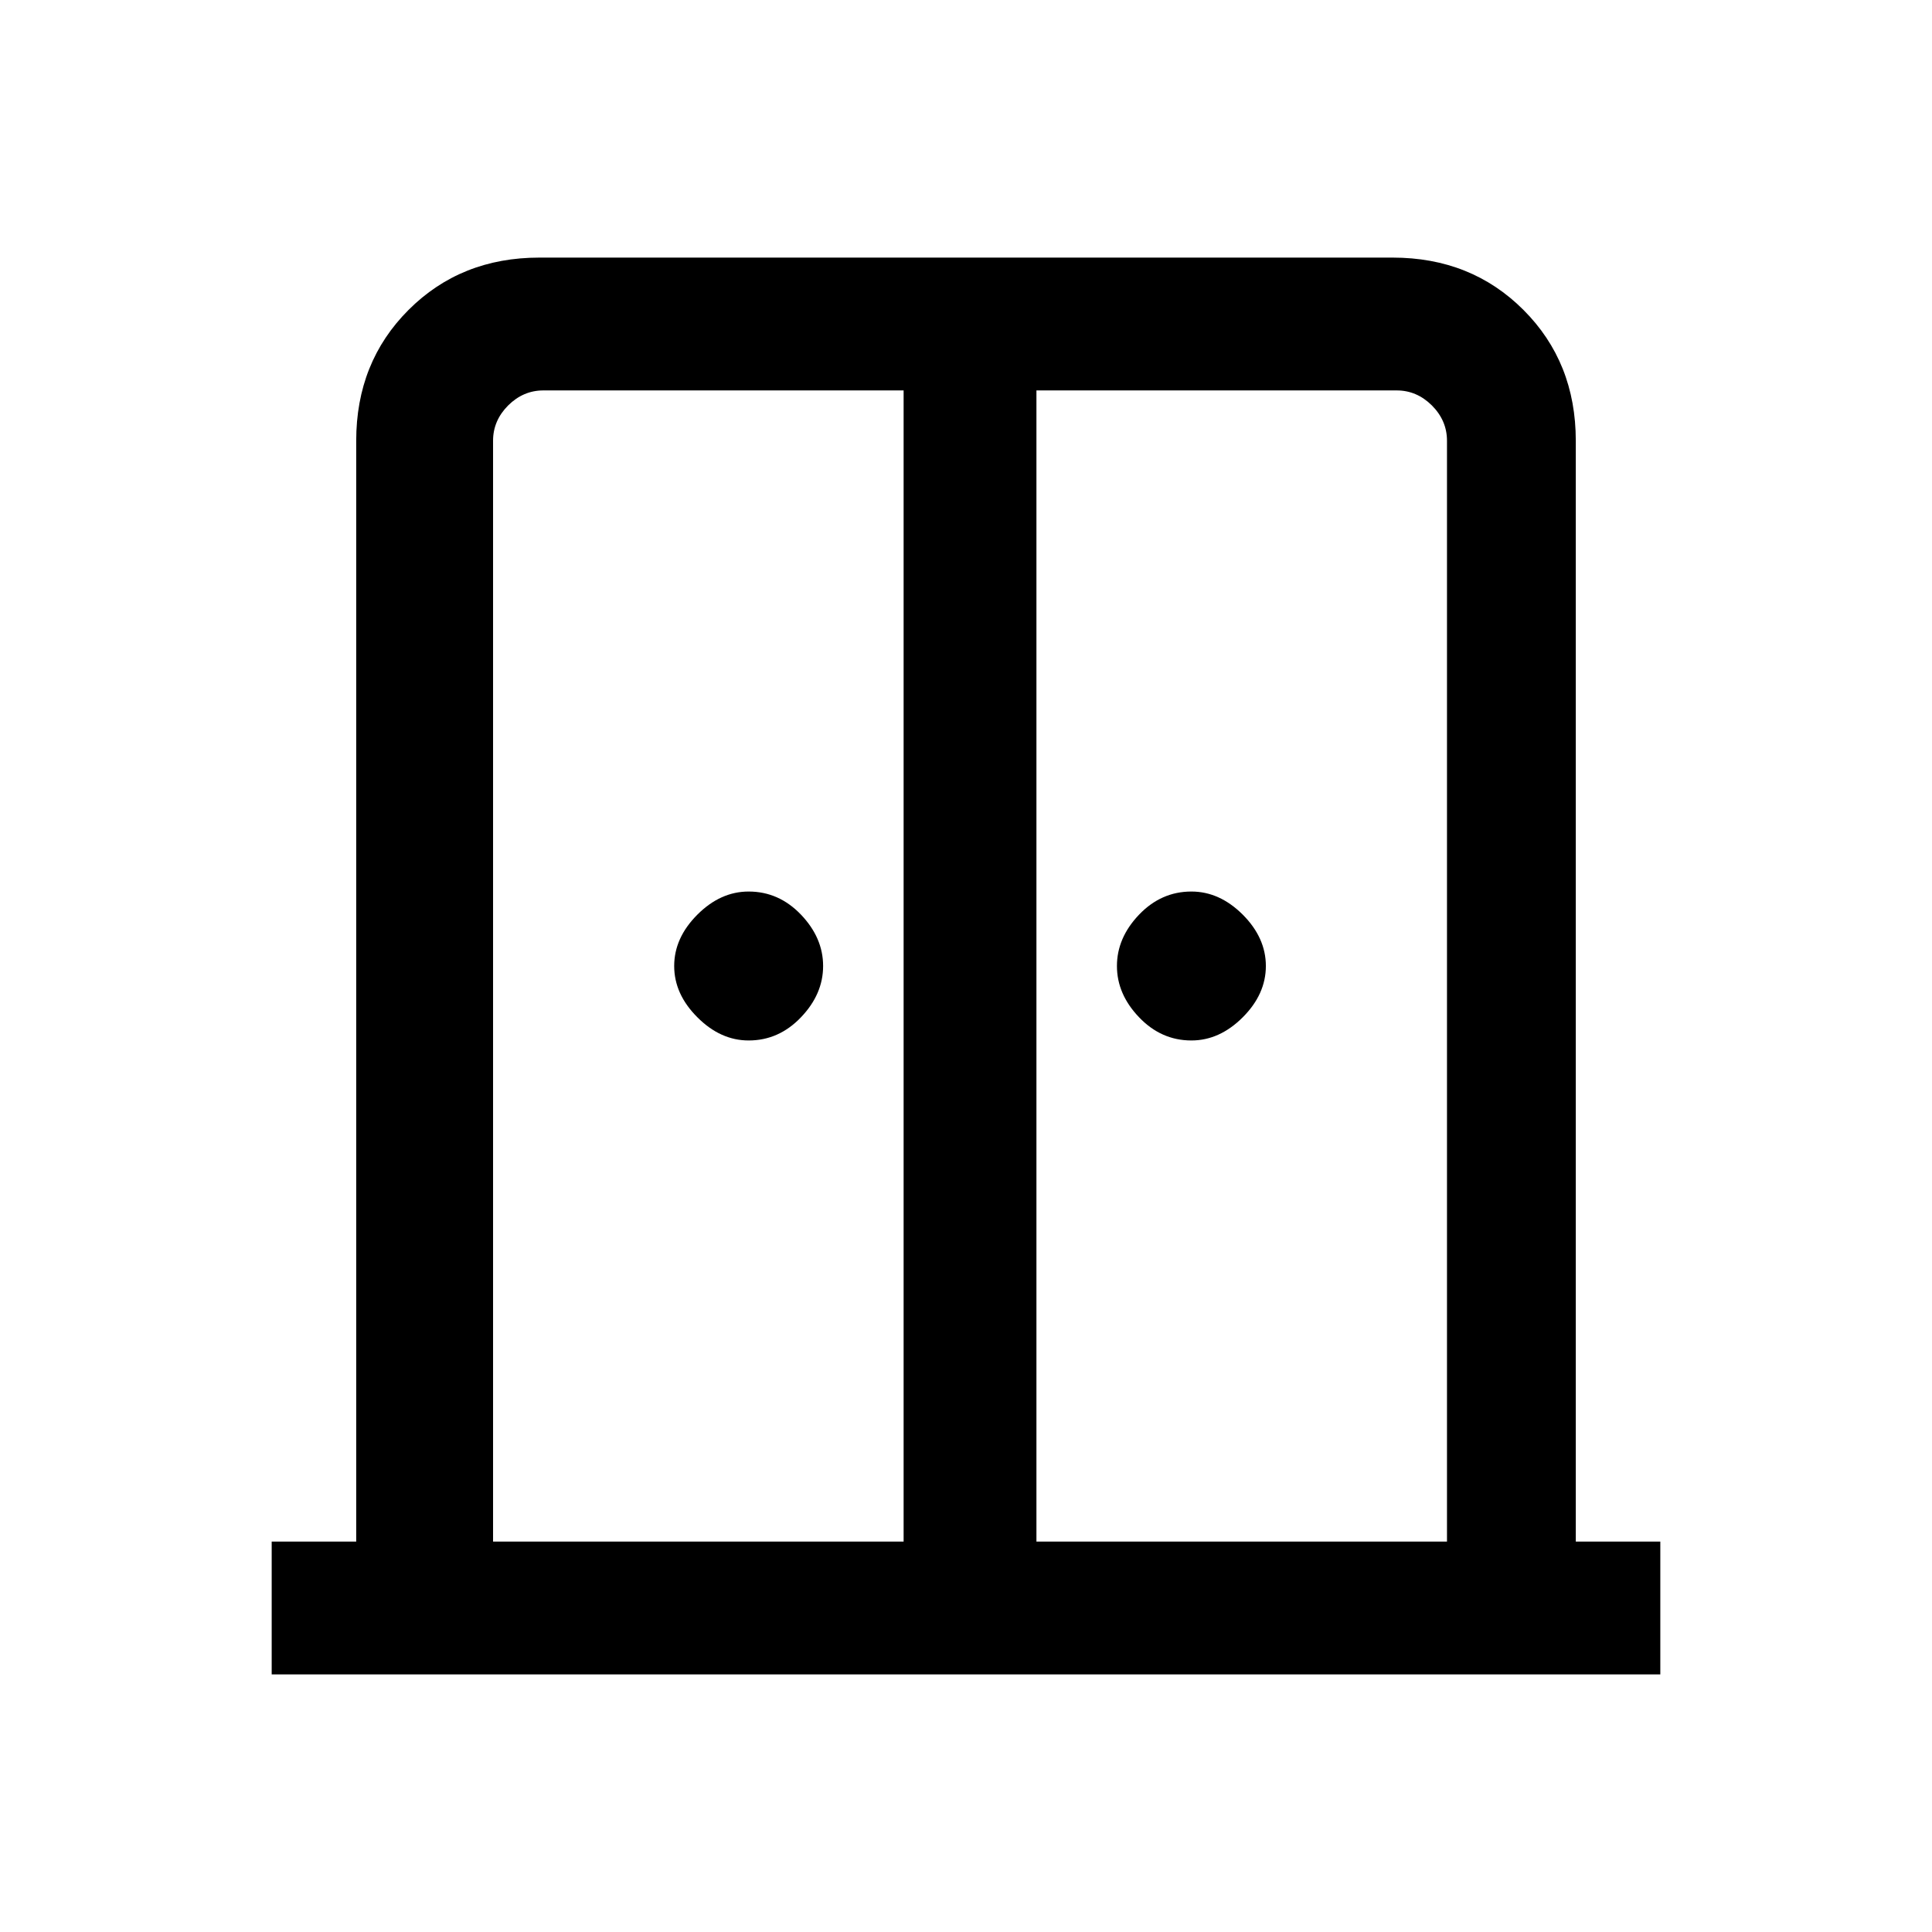 <svg xmlns="http://www.w3.org/2000/svg" height="24" width="24"><path d="M9.3 12.925Q8.95 12.925 8.663 12.637Q8.375 12.35 8.375 12Q8.375 11.65 8.663 11.362Q8.95 11.075 9.3 11.075Q9.675 11.075 9.95 11.362Q10.225 11.65 10.225 12Q10.225 12.35 9.95 12.637Q9.675 12.925 9.3 12.925ZM14.8 12.925Q14.425 12.925 14.15 12.637Q13.875 12.35 13.875 12Q13.875 11.65 14.15 11.362Q14.425 11.075 14.8 11.075Q15.15 11.075 15.438 11.362Q15.725 11.65 15.725 12Q15.725 12.35 15.438 12.637Q15.15 12.925 14.8 12.925ZM3.375 20.8V19.15H4.425V5.475Q4.425 4.5 5.075 3.85Q5.725 3.2 6.7 3.2H17.3Q18.275 3.2 18.925 3.85Q19.575 4.5 19.575 5.475V19.15H20.625V20.8ZM6.125 19.15H11.225V4.85H6.75Q6.5 4.85 6.312 5.037Q6.125 5.225 6.125 5.475ZM12.875 19.15H17.975V5.475Q17.975 5.225 17.788 5.037Q17.6 4.85 17.35 4.85H12.875ZM12.05 11.175Q12.05 11.175 12.05 11.175Q12.05 11.175 12.05 11.175Q12.05 11.175 12.05 11.175Q12.05 11.175 12.05 11.175Z"/></svg>